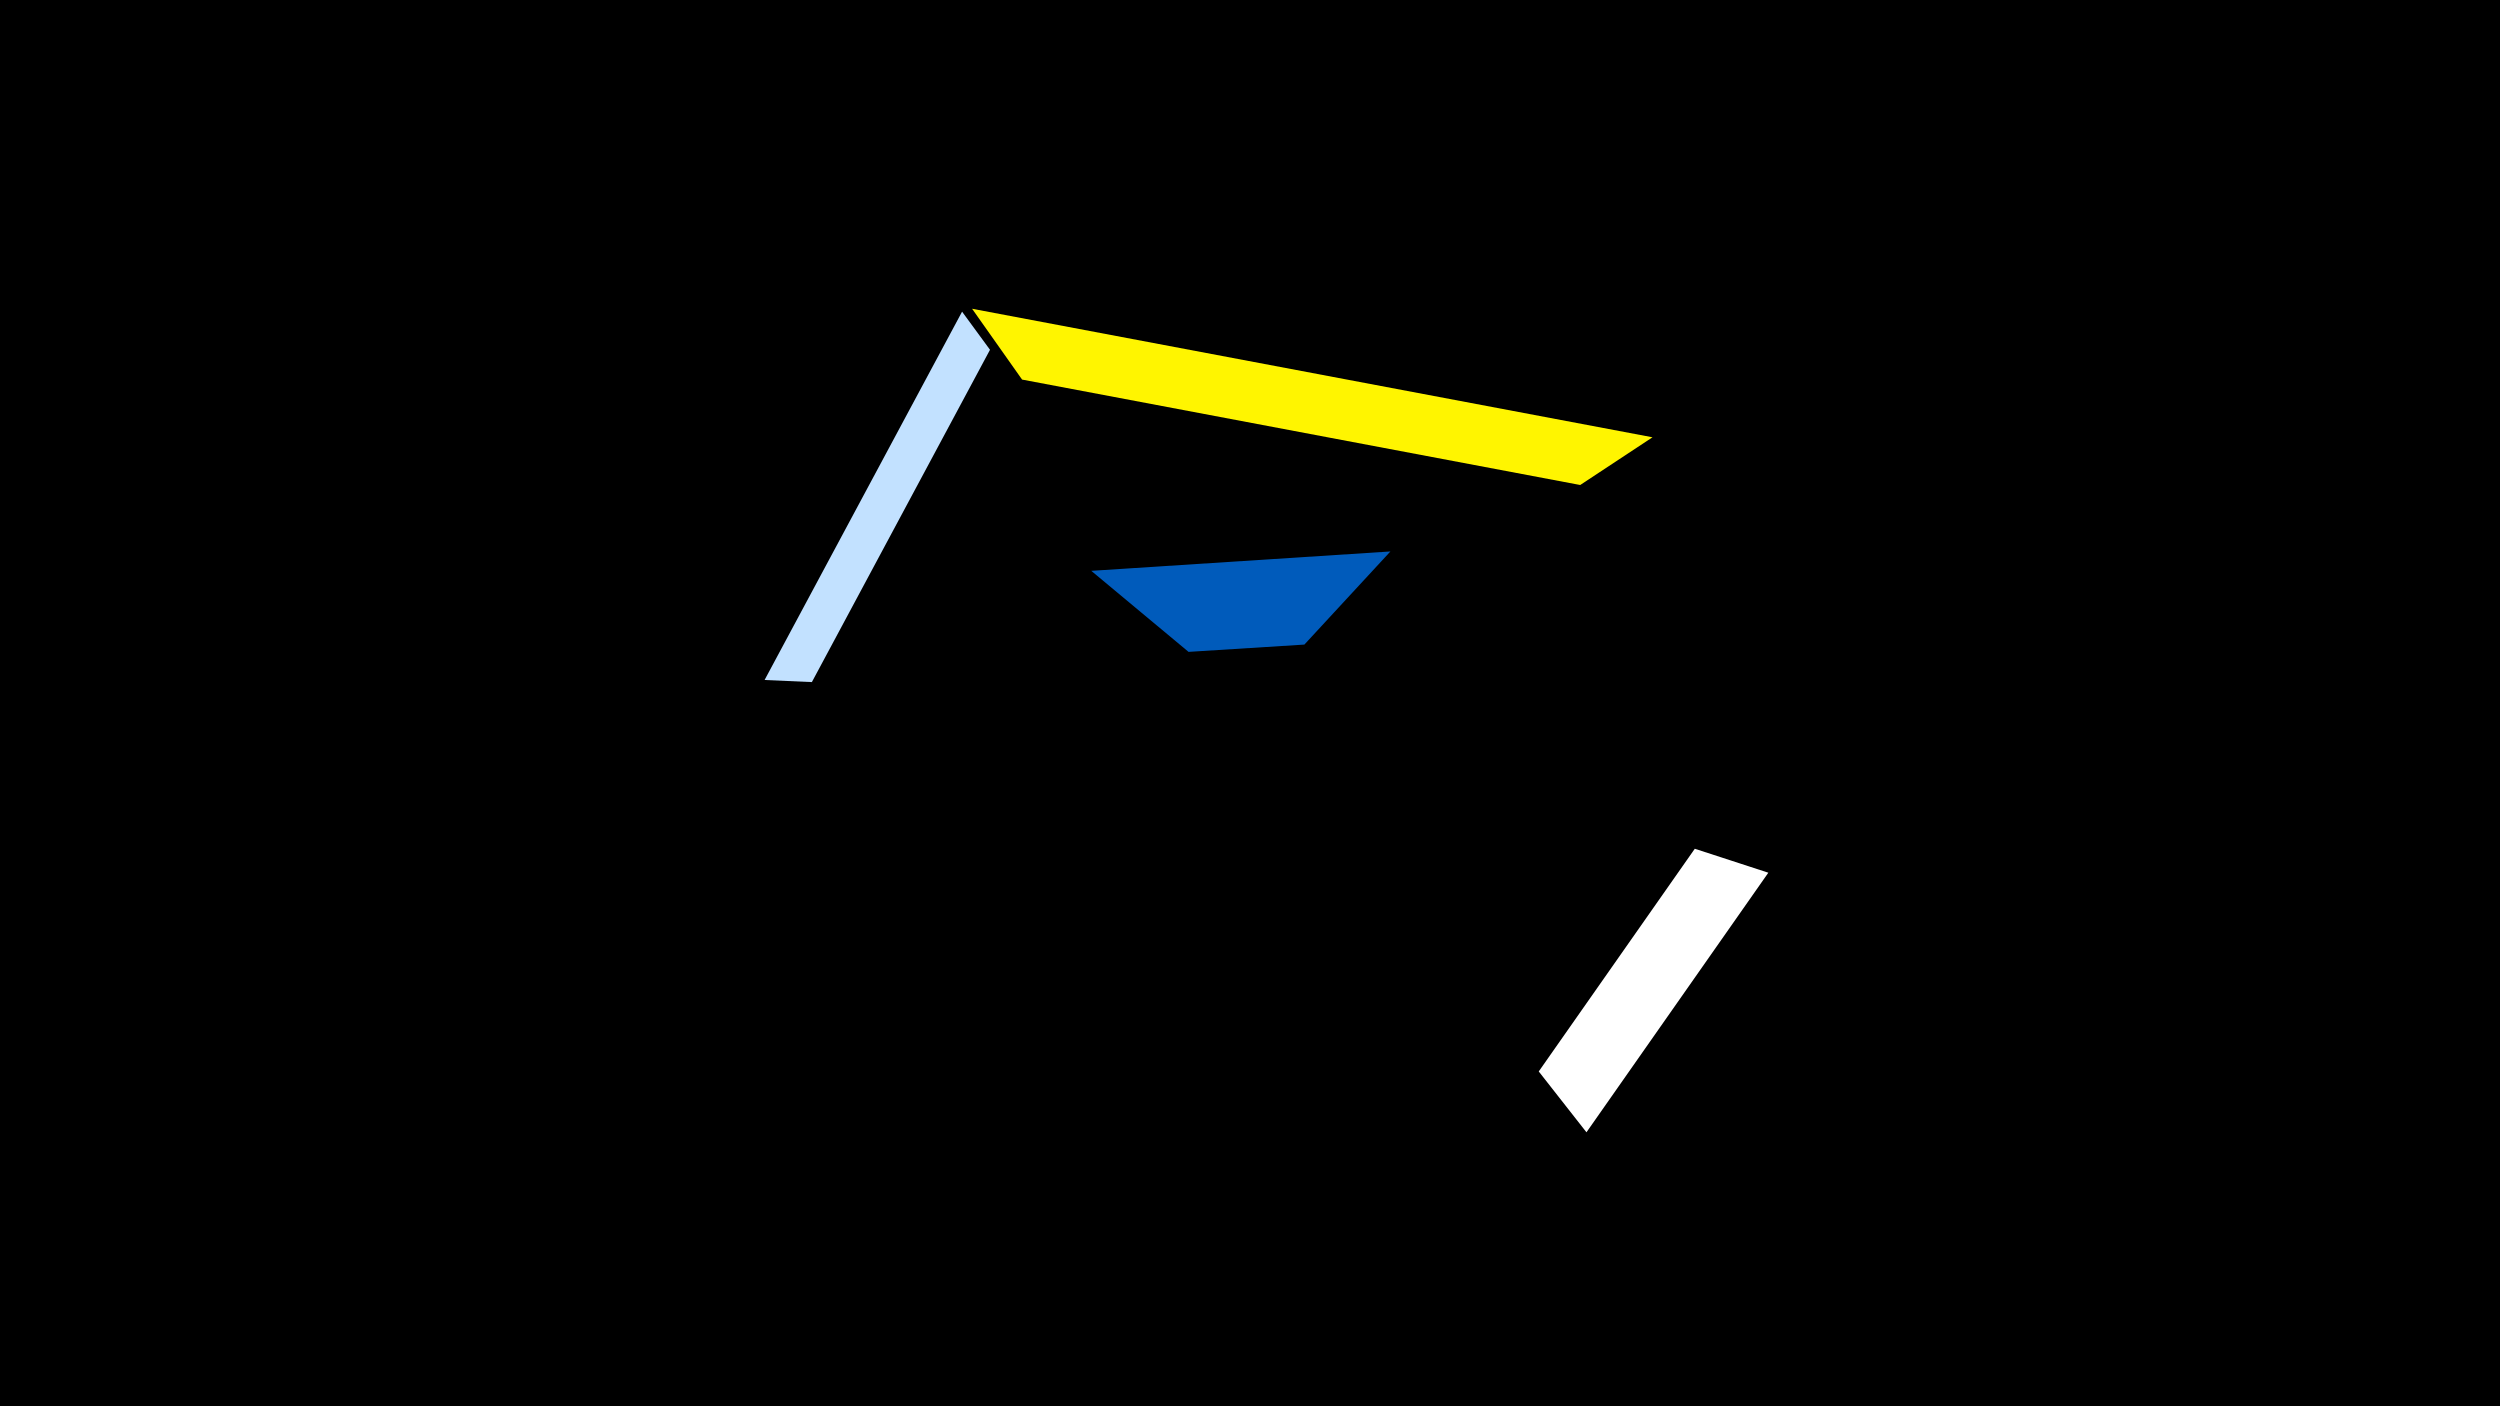 <svg width="1200" height="675" viewBox="-500 -500 1200 675" xmlns="http://www.w3.org/2000/svg"><title>19586</title><path d="M-500-500h1200v675h-1200z" fill="#000"/><path d="M-38.2-350.4l-94.8 176.8 22.7 1 85.5-159.5z" fill="#c2e1ff"/><path d="M348.8-81.1l-87.3 124.6-22.9-29.2 74.9-106.9z" fill="#fff"/><path d="M167.4-235.3l-143.6 9.3 46.7 38.9 55.6-3.5z" fill="#005bbb"/><path d="M293.2-290.1l-326.6-61.7 24 34 267.9 50.6z" fill="#fff500"/></svg>
